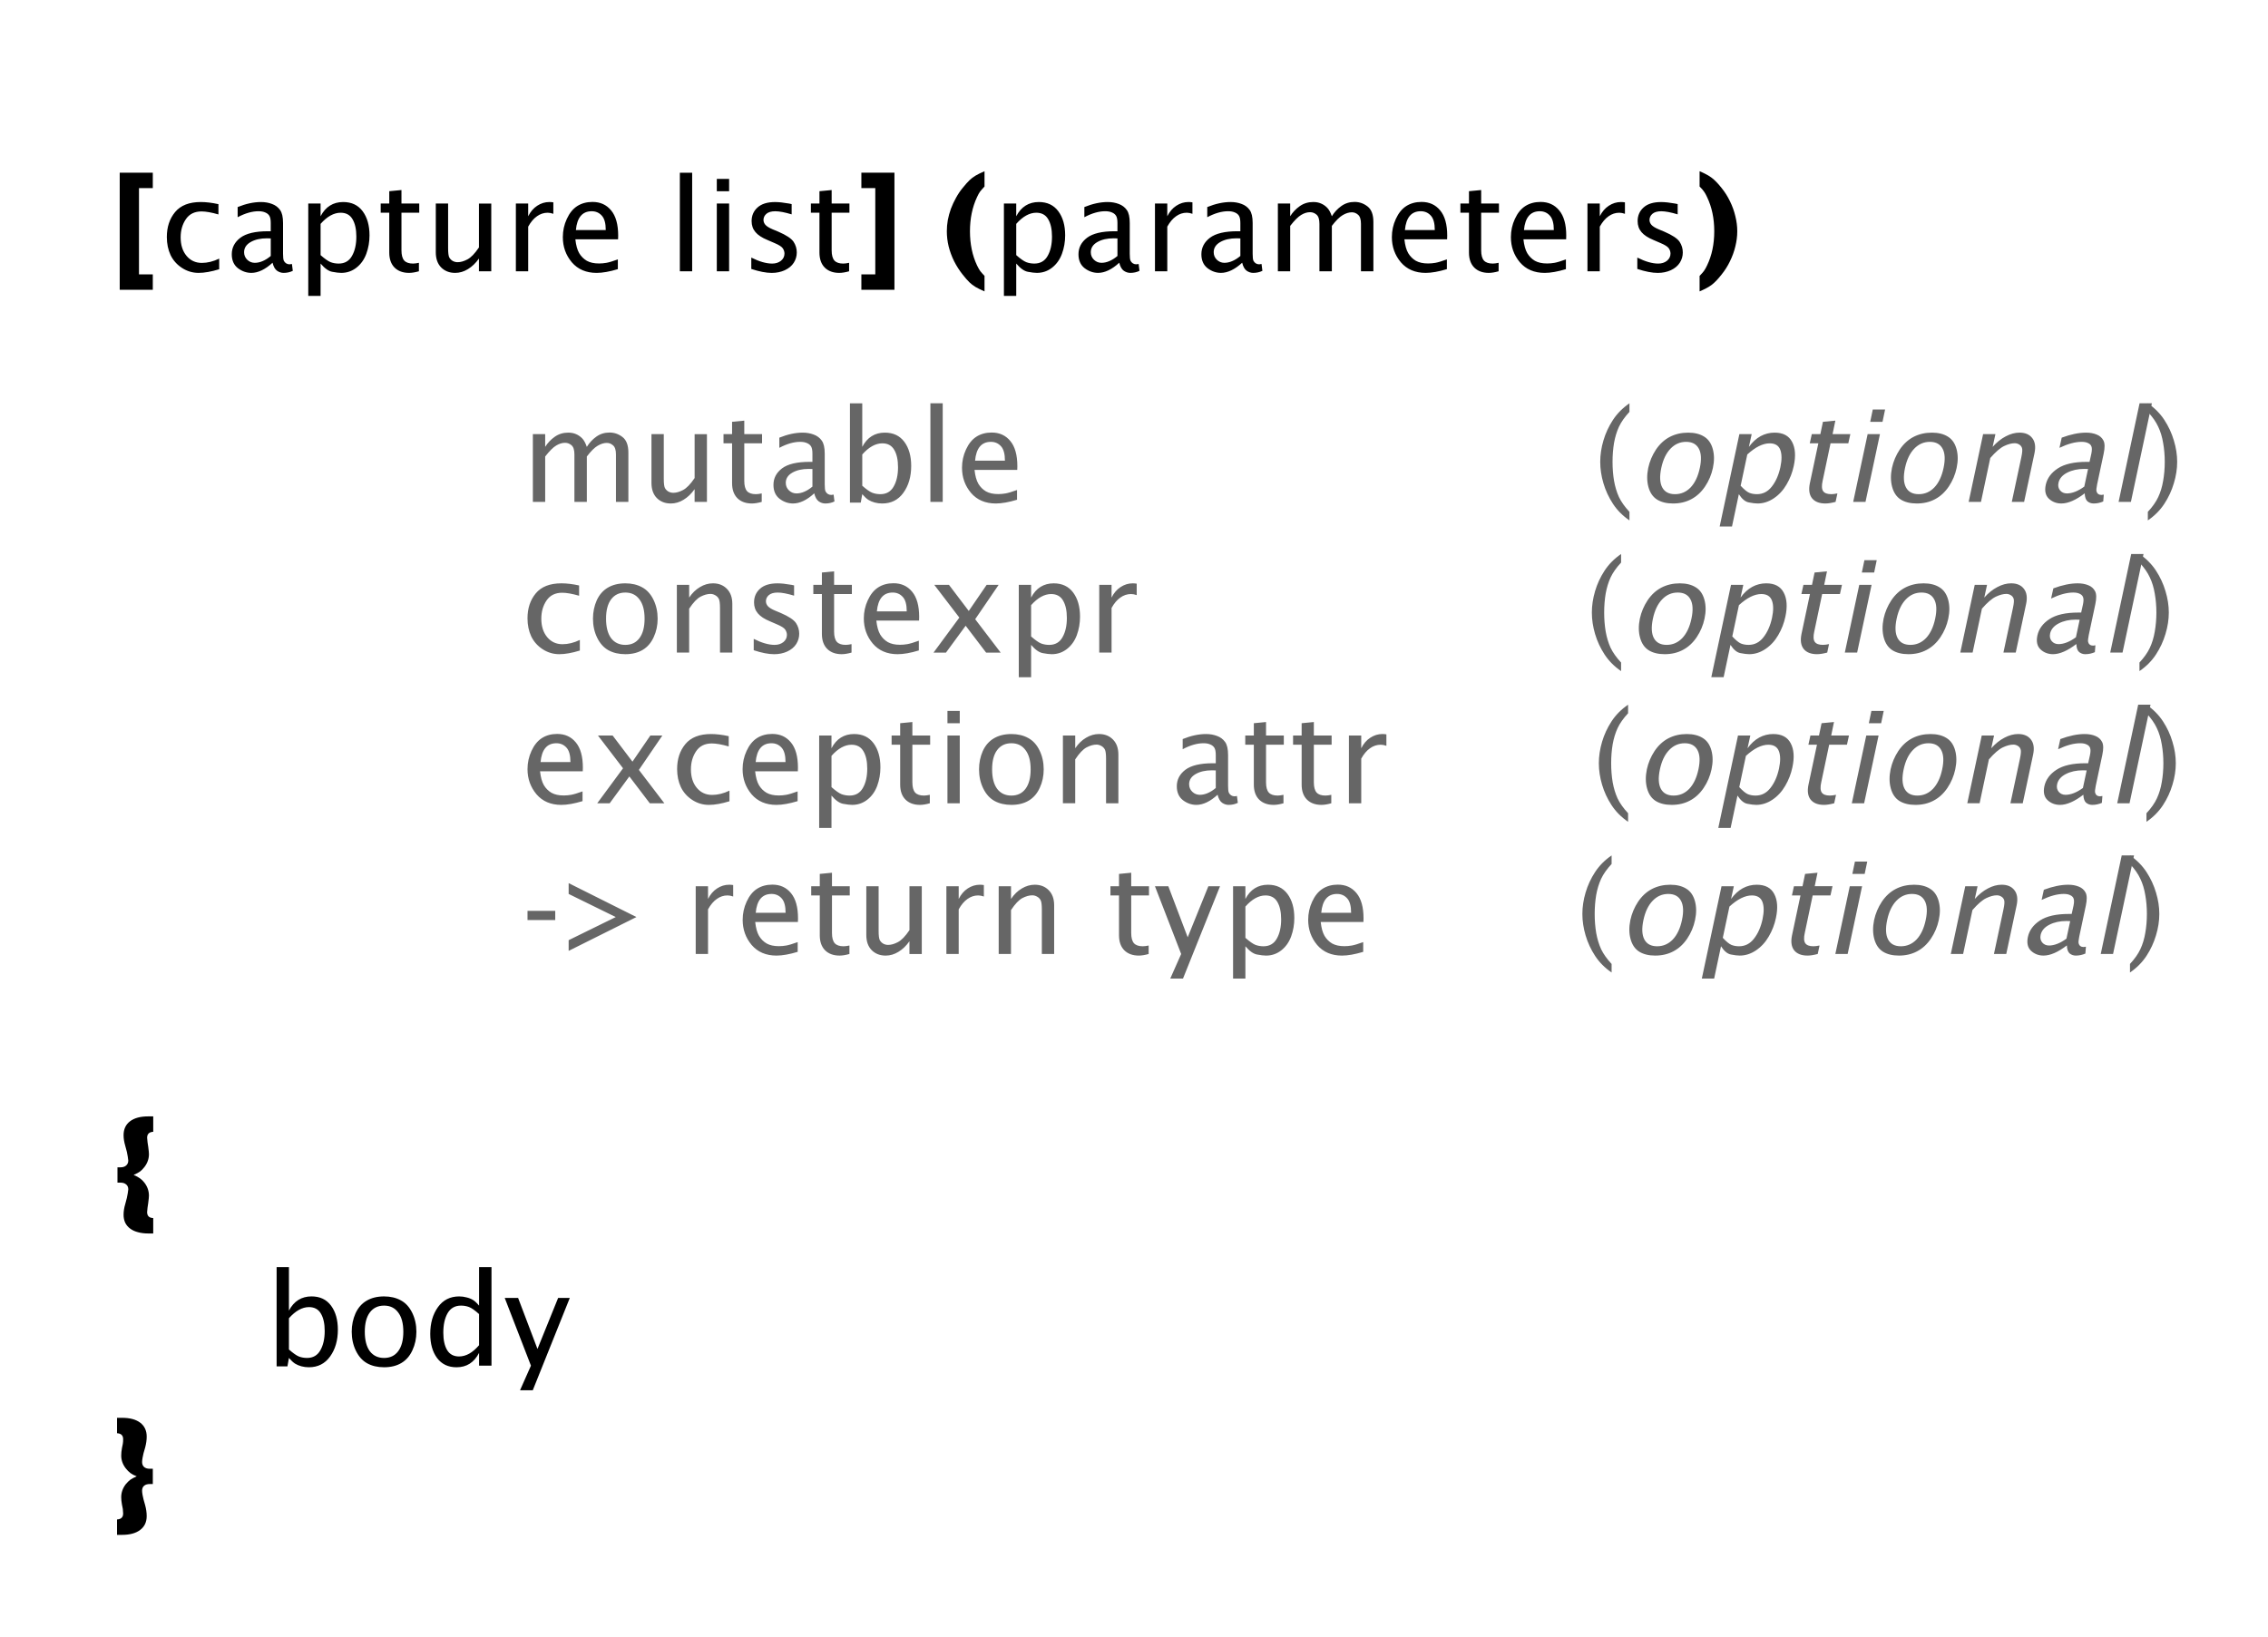 <svg version="1.1" viewBox="0.0 0.0 331.0 239.0" fill="none" stroke="none" stroke-linecap="square" stroke-miterlimit="10" xmlns:xlink="http://www.w3.org/1999/xlink" xmlns="http://www.w3.org/2000/svg"><clipPath id="p.0"><path d="m0 0l331.0 0l0 239.0l-331.0 0l0 -239.0z" clip-rule="nonzero"/></clipPath><g clip-path="url(#p.0)"><path fill="#000000" fill-opacity="0.0" d="m0 0l331.0 0l0 239.0l-331.0 0z" fill-rule="evenodd"/><path fill="#000000" fill-opacity="0.0" d="m7.129 5.942l316.031 0l0 53.48l-316.031 0z" fill-rule="evenodd"/><path fill="#000000" d="m22.3 42.306l-4.828 0l0 -17.094l4.828 0l0 2.25l-2.016 0l0 12.594l2.016 0l0 2.25z" fill-rule="nonzero"/><path fill="#000000" d="m31.99 39.306q-1.734 0.531 -3.0 0.531q-1.312 0 -2.422 -0.719q-1.109 -0.719 -1.672 -1.875q-0.547 -1.172 -0.547 -2.641q0 -2.188 1.203 -3.641q1.219 -1.469 3.75 -1.469q1.156 0 2.578 0.312l0 1.5q-1.516 -0.438 -2.469 -0.438q-1.516 0 -2.281 1.125q-0.766 1.125 -0.766 2.656q0 1.672 0.859 2.703q0.859 1.031 2.234 1.031q1.234 0 2.531 -0.625l0 1.547zm7.79 -0.953q-0.797 0.734 -1.578 1.109q-0.781 0.375 -1.516 0.375q-1.062 0 -1.969 -0.688q-0.891 -0.703 -0.891 -2.031q0 -1.453 1.25 -2.406q1.266 -0.953 4.031 -0.953l0.406 0l0 -1.203q0 -0.703 -0.188 -1.031q-0.188 -0.328 -0.594 -0.5q-0.406 -0.188 -1.0 -0.188q-1.406 0 -3.047 0.875l0 -1.484q1.812 -0.734 3.406 -0.734q0.875 0 1.609 0.281q0.734 0.266 1.172 0.875q0.438 0.594 0.438 1.906l0 4.484q0 0.75 0.109 1.016q0.125 0.25 0.344 0.391q0.219 0.141 0.5 0.141q0.109 0 0.344 -0.047l0.125 1.0q-0.609 0.297 -1.344 0.297q-0.5 0 -0.953 -0.312q-0.453 -0.328 -0.656 -1.172zm-0.266 -0.984l0 -2.562l-0.562 -0.016q-1.422 0 -2.375 0.547q-0.953 0.547 -0.953 1.484q0 0.656 0.469 1.109q0.469 0.438 1.094 0.438q0.562 0 1.141 -0.25q0.594 -0.25 1.188 -0.75zm5.475 5.828l0 -13.484l1.797 0l0 1.859q0.547 -1.047 1.375 -1.562q0.828 -0.516 1.922 -0.516q1.844 0 2.844 1.344q1.0 1.344 1.0 3.516q0 1.422 -0.469 2.703q-0.469 1.266 -1.453 2.031q-0.969 0.75 -2.203 0.75q-0.5 0 -1.312 -0.156q-0.797 -0.141 -1.703 -1.203l0 4.719l-1.797 0zm1.797 -5.953q0.922 0.812 1.469 1.031q0.547 0.203 1.172 0.203q1.312 0 1.938 -1.109q0.641 -1.109 0.641 -2.828q0 -1.609 -0.562 -2.547q-0.547 -0.938 -1.734 -0.938q-0.734 0 -1.469 0.406q-0.734 0.406 -1.453 1.219l0 4.562zm14.352 2.359q-0.828 0.234 -1.438 0.234q-1.328 0 -2.109 -0.766q-0.781 -0.781 -0.781 -2.203l0 -5.812l-1.25 0l0 -1.344l1.25 0l0 -1.797l1.781 -0.172l0 1.969l2.594 0l0 1.344l-2.594 0l0 5.484q0 1.047 0.406 1.5q0.406 0.438 1.281 0.438q0.344 0 0.859 -0.109l0 1.234zm8.759 0l0 -1.859q-0.703 1.0 -1.609 1.547q-0.891 0.547 -1.859 0.547q-1.25 0 -2.047 -0.797q-0.781 -0.797 -0.781 -2.219l0 -7.109l1.797 0l0 6.516q0 1.031 0.172 1.359q0.188 0.328 0.516 0.516q0.328 0.172 0.703 0.172q0.656 0 1.422 -0.406q0.781 -0.406 1.688 -1.75l0 -6.406l1.797 0l0 9.891l-1.797 0zm5.391 0l0 -9.891l1.797 0l0 1.859q0.5 -1.0 1.312 -1.531q0.828 -0.547 1.781 -0.547q0.266 0 0.578 0.047l0 1.672q-0.453 -0.156 -0.828 -0.156q-0.844 0 -1.562 0.516q-0.719 0.5 -1.281 1.516l0 6.516l-1.797 0zm14.884 -0.312q-1.812 0.547 -3.094 0.547q-2.297 0 -3.625 -1.547q-1.312 -1.562 -1.312 -3.672q0 -1.406 0.578 -2.656q0.578 -1.266 1.516 -1.875q0.953 -0.609 2.234 -0.609q1.703 0 2.719 1.234q1.031 1.234 1.031 3.688l-0.016 0.531l-6.234 0q0.141 1.312 0.562 2.031q0.422 0.703 1.109 1.109q0.703 0.391 1.781 0.391q0.547 0 1.078 -0.094q0.547 -0.094 1.672 -0.5l0 1.422zm-6.125 -5.703l4.359 0q0 -1.484 -0.578 -2.109q-0.578 -0.641 -1.469 -0.641q-1.031 0 -1.609 0.688q-0.578 0.688 -0.703 2.062zm15.172 6.016l0 -14.391l1.797 0l0 14.391l-1.797 0zm5.393 0l0 -9.891l1.797 0l0 9.891l-1.797 0zm0 -11.688l0 -1.797l1.797 0l0 1.797l-1.797 0zm5.033 11.344l0 -1.656q1.75 0.875 3.047 0.875q0.766 0 1.281 -0.406q0.516 -0.422 0.516 -1.062q0 -0.391 -0.25 -0.766q-0.25 -0.359 -1.172 -0.75l-1.047 -0.453q-1.219 -0.5 -1.766 -1.156q-0.562 -0.656 -0.562 -1.609q0 -1.203 0.859 -1.984q0.875 -0.797 2.562 -0.797q0.828 0 2.047 0.219l0.375 0.078l0 1.5q-1.5 -0.453 -2.391 -0.453q-0.859 0 -1.297 0.375q-0.422 0.375 -0.422 0.891q0 0.391 0.281 0.719q0.297 0.328 1.031 0.641l0.859 0.359q1.734 0.75 2.219 1.469q0.469 0.719 0.469 1.562q0 0.812 -0.438 1.5q-0.438 0.688 -1.312 1.094q-0.859 0.391 -1.906 0.391q-1.234 0 -2.984 -0.578zm14.276 0.344q-0.828 0.234 -1.438 0.234q-1.328 0 -2.109 -0.766q-0.781 -0.781 -0.781 -2.203l0 -5.812l-1.25 0l0 -1.344l1.25 0l0 -1.797l1.781 -0.172l0 1.969l2.594 0l0 1.344l-2.594 0l0 5.484q0 1.047 0.406 1.5q0.406 0.438 1.281 0.438q0.344 0 0.859 -0.109l0 1.234z" fill-rule="nonzero"/><path fill="#000000" d="m130.539 42.306l-4.828 0l0 -2.25l2.031 0l0 -12.594l-2.031 0l0 -2.25l4.828 0l0 17.094zm13.145 0.234q-0.859 -0.375 -1.328 -0.656q-0.469 -0.281 -0.875 -0.672q-0.406 -0.391 -0.984 -1.125q-0.719 -0.906 -1.25 -1.953q-0.516 -1.047 -0.797 -2.156q-0.266 -1.109 -0.266 -2.219q0 -0.812 0.141 -1.625q0.156 -0.828 0.453 -1.656q0.312 -0.828 0.75 -1.609q0.438 -0.797 0.969 -1.438q0.594 -0.734 0.984 -1.109q0.406 -0.391 0.875 -0.672q0.469 -0.281 1.328 -0.656l0 2.234q-0.438 0.469 -0.656 0.75q-0.203 0.281 -0.438 0.797q-1.031 2.203 -1.031 4.984q0 2.797 1.031 4.984q0.25 0.516 0.469 0.828q0.234 0.297 0.625 0.703l0 2.266z" fill-rule="nonzero"/><path fill="#000000" d="m146.515 43.196l0 -13.484l1.797 0l0 1.859q0.547 -1.047 1.375 -1.562q0.828 -0.516 1.922 -0.516q1.844 0 2.844 1.344q1.0 1.344 1.0 3.516q0 1.422 -0.469 2.703q-0.469 1.266 -1.453 2.031q-0.969 0.75 -2.203 0.75q-0.5 0 -1.312 -0.156q-0.797 -0.141 -1.703 -1.203l0 4.719l-1.797 0zm1.797 -5.953q0.922 0.812 1.469 1.031q0.547 0.203 1.172 0.203q1.312 0 1.938 -1.109q0.641 -1.109 0.641 -2.828q0 -1.609 -0.562 -2.547q-0.547 -0.938 -1.734 -0.938q-0.734 0 -1.469 0.406q-0.734 0.406 -1.453 1.219l0 4.562zm15.039 1.109q-0.797 0.734 -1.578 1.109q-0.781 0.375 -1.516 0.375q-1.062 0 -1.969 -0.688q-0.891 -0.703 -0.891 -2.031q0 -1.453 1.25 -2.406q1.266 -0.953 4.031 -0.953l0.406 0l0 -1.203q0 -0.703 -0.188 -1.031q-0.188 -0.328 -0.594 -0.5q-0.406 -0.188 -1.0 -0.188q-1.406 0 -3.047 0.875l0 -1.484q1.812 -0.734 3.406 -0.734q0.875 0 1.609 0.281q0.734 0.266 1.172 0.875q0.438 0.594 0.438 1.906l0 4.484q0 0.75 0.109 1.016q0.125 0.25 0.344 0.391q0.219 0.141 0.5 0.141q0.109 0 0.344 -0.047l0.125 1.0q-0.609 0.297 -1.344 0.297q-0.5 0 -0.953 -0.312q-0.453 -0.328 -0.656 -1.172zm-0.266 -0.984l0 -2.562l-0.562 -0.016q-1.422 0 -2.375 0.547q-0.953 0.547 -0.953 1.484q0 0.656 0.469 1.109q0.469 0.438 1.094 0.438q0.562 0 1.141 -0.25q0.594 -0.25 1.188 -0.75zm5.475 2.234l0 -9.891l1.797 0l0 1.859q0.5 -1.0 1.312 -1.531q0.828 -0.547 1.781 -0.547q0.266 0 0.578 0.047l0 1.672q-0.453 -0.156 -0.828 -0.156q-0.844 0 -1.562 0.516q-0.719 0.5 -1.281 1.516l0 6.516l-1.797 0zm12.728 -1.25q-0.797 0.734 -1.578 1.109q-0.781 0.375 -1.516 0.375q-1.062 0 -1.969 -0.688q-0.891 -0.703 -0.891 -2.031q0 -1.453 1.25 -2.406q1.266 -0.953 4.031 -0.953l0.406 0l0 -1.203q0 -0.703 -0.188 -1.031q-0.188 -0.328 -0.594 -0.5q-0.406 -0.188 -1.0 -0.188q-1.406 0 -3.047 0.875l0 -1.484q1.812 -0.734 3.406 -0.734q0.875 0 1.609 0.281q0.734 0.266 1.172 0.875q0.438 0.594 0.438 1.906l0 4.484q0 0.75 0.109 1.016q0.125 0.25 0.344 0.391q0.219 0.141 0.5 0.141q0.109 0 0.344 -0.047l0.125 1.0q-0.609 0.297 -1.344 0.297q-0.5 0 -0.953 -0.312q-0.453 -0.328 -0.656 -1.172zm-0.266 -0.984l0 -2.562l-0.562 -0.016q-1.422 0 -2.375 0.547q-0.953 0.547 -0.953 1.484q0 0.656 0.469 1.109q0.469 0.438 1.094 0.438q0.562 0 1.141 -0.25q0.594 -0.25 1.188 -0.75zm5.475 2.234l0 -9.891l1.797 0l0 1.859q0.547 -0.875 1.391 -1.469q0.859 -0.609 1.969 -0.609q0.656 0 1.141 0.219q0.484 0.203 0.875 0.594q0.391 0.375 0.703 1.266q0.547 -0.891 1.375 -1.484q0.844 -0.609 1.938 -0.609q1.047 0 1.891 0.656q0.859 0.656 0.859 2.266l0 7.203l-1.812 0l0 -6.922q0 -0.969 -0.422 -1.328q-0.406 -0.359 -0.906 -0.359q-0.641 0 -1.328 0.406q-0.688 0.391 -1.594 1.578l0 6.625l-1.812 0l0 -6.922q0 -0.984 -0.422 -1.344q-0.422 -0.359 -0.938 -0.359q-0.656 0 -1.312 0.406q-0.656 0.391 -1.594 1.594l0 6.625l-1.797 0zm24.667 -0.312q-1.812 0.547 -3.094 0.547q-2.297 0 -3.625 -1.547q-1.312 -1.562 -1.312 -3.672q0 -1.406 0.578 -2.656q0.578 -1.266 1.516 -1.875q0.953 -0.609 2.234 -0.609q1.703 0 2.719 1.234q1.031 1.234 1.031 3.688l-0.016 0.531l-6.234 0q0.141 1.312 0.562 2.031q0.422 0.703 1.109 1.109q0.703 0.391 1.781 0.391q0.547 0 1.078 -0.094q0.547 -0.094 1.672 -0.5l0 1.422zm-6.125 -5.703l4.359 0q0 -1.484 -0.578 -2.109q-0.578 -0.641 -1.469 -0.641q-1.031 0 -1.609 0.688q-0.578 0.688 -0.703 2.062zm13.675 6.016q-0.828 0.234 -1.438 0.234q-1.328 0 -2.109 -0.766q-0.781 -0.781 -0.781 -2.203l0 -5.812l-1.25 0l0 -1.344l1.25 0l0 -1.797l1.781 -0.172l0 1.969l2.594 0l0 1.344l-2.594 0l0 5.484q0 1.047 0.406 1.5q0.406 0.438 1.281 0.438q0.344 0 0.859 -0.109l0 1.234zm9.822 -0.312q-1.812 0.547 -3.094 0.547q-2.297 0 -3.625 -1.547q-1.312 -1.562 -1.312 -3.672q0 -1.406 0.578 -2.656q0.578 -1.266 1.516 -1.875q0.953 -0.609 2.234 -0.609q1.703 0 2.719 1.234q1.031 1.234 1.031 3.688l-0.016 0.531l-6.234 0q0.141 1.312 0.562 2.031q0.422 0.703 1.109 1.109q0.703 0.391 1.781 0.391q0.547 0 1.078 -0.094q0.547 -0.094 1.672 -0.5l0 1.422zm-6.125 -5.703l4.359 0q0 -1.484 -0.578 -2.109q-0.578 -0.641 -1.469 -0.641q-1.031 0 -1.609 0.688q-0.578 0.688 -0.703 2.062zm9.269 6.016l0 -9.891l1.797 0l0 1.859q0.5 -1.0 1.312 -1.531q0.828 -0.547 1.781 -0.547q0.266 0 0.578 0.047l0 1.672q-0.453 -0.156 -0.828 -0.156q-0.844 0 -1.562 0.516q-0.719 0.5 -1.281 1.516l0 6.516l-1.797 0zm7.274 -0.344l0 -1.656q1.75 0.875 3.047 0.875q0.766 0 1.281 -0.406q0.516 -0.422 0.516 -1.062q0 -0.391 -0.25 -0.766q-0.25 -0.359 -1.172 -0.75l-1.047 -0.453q-1.219 -0.5 -1.766 -1.156q-0.562 -0.656 -0.562 -1.609q0 -1.203 0.859 -1.984q0.875 -0.797 2.562 -0.797q0.828 0 2.047 0.219l0.375 0.078l0 1.5q-1.5 -0.453 -2.391 -0.453q-0.859 0 -1.297 0.375q-0.422 0.375 -0.422 0.891q0 0.391 0.281 0.719q0.297 0.328 1.031 0.641l0.859 0.359q1.734 0.75 2.219 1.469q0.469 0.719 0.469 1.562q0 0.812 -0.438 1.5q-0.438 0.688 -1.312 1.094q-0.859 0.391 -1.906 0.391q-1.234 0 -2.984 -0.578z" fill-rule="nonzero"/><path fill="#000000" d="m253.543 33.759q0 1.094 -0.281 2.219q-0.266 1.109 -0.781 2.156q-0.5 1.047 -1.234 1.953q-0.797 1.016 -1.422 1.484q-0.609 0.469 -1.781 0.969l0 -2.266q0.391 -0.391 0.625 -0.703q0.234 -0.328 0.469 -0.828q1.047 -2.172 1.047 -4.984q0 -2.797 -1.047 -4.984q-0.234 -0.516 -0.453 -0.812q-0.203 -0.312 -0.641 -0.734l0 -2.234q1.172 0.5 1.781 0.969q0.625 0.469 1.422 1.469q0.734 0.906 1.234 1.953q0.516 1.047 0.781 2.172q0.281 1.109 0.281 2.203z" fill-rule="nonzero"/><path fill="#000000" fill-opacity="0.0" d="m66.971 42.136l288.031 0l0 114.425l-288.031 0z" fill-rule="evenodd"/><path fill="#666666" d="m77.768 73.269l0 -9.891l1.797 0l0 1.859q0.547 -0.875 1.391 -1.469q0.859 -0.609 1.969 -0.609q0.656 0 1.141 0.219q0.484 0.203 0.875 0.594q0.391 0.375 0.703 1.266q0.547 -0.891 1.375 -1.484q0.844 -0.609 1.938 -0.609q1.047 0 1.891 0.656q0.859 0.656 0.859 2.266l0 7.203l-1.812 0l0 -6.922q0 -0.969 -0.422 -1.328q-0.406 -0.359 -0.906 -0.359q-0.641 0 -1.328 0.406q-0.688 0.391 -1.594 1.578l0 6.625l-1.812 0l0 -6.922q0 -0.984 -0.422 -1.344q-0.422 -0.359 -0.938 -0.359q-0.656 0 -1.312 0.406q-0.656 0.391 -1.594 1.594l0 6.625l-1.797 0zm23.605 0l0 -1.859q-0.703 1.0 -1.609 1.547q-0.891 0.547 -1.859 0.547q-1.25 0 -2.047 -0.797q-0.781 -0.797 -0.781 -2.219l0 -7.109l1.797 0l0 6.516q0 1.031 0.172 1.359q0.188 0.328 0.516 0.516q0.328 0.172 0.703 0.172q0.656 0 1.422 -0.406q0.781 -0.406 1.688 -1.75l0 -6.406l1.797 0l0 9.891l-1.797 0zm9.797 0q-0.828 0.234 -1.438 0.234q-1.328 0 -2.109 -0.766q-0.781 -0.781 -0.781 -2.203l0 -5.812l-1.25 0l0 -1.344l1.25 0l0 -1.797l1.781 -0.172l0 1.969l2.594 0l0 1.344l-2.594 0l0 5.484q0 1.047 0.406 1.5q0.406 0.438 1.281 0.438q0.344 0 0.859 -0.109l0 1.234zm7.665 -1.25q-0.797 0.734 -1.578 1.109q-0.781 0.375 -1.516 0.375q-1.062 0 -1.969 -0.688q-0.891 -0.703 -0.891 -2.031q0 -1.453 1.25 -2.406q1.266 -0.953 4.031 -0.953l0.406 0l0 -1.203q0 -0.703 -0.188 -1.031q-0.188 -0.328 -0.594 -0.5q-0.406 -0.188 -1.0 -0.188q-1.406 0 -3.047 0.875l0 -1.484q1.812 -0.734 3.406 -0.734q0.875 0 1.609 0.281q0.734 0.266 1.172 0.875q0.438 0.594 0.438 1.906l0 4.484q0 0.75 0.109 1.016q0.125 0.25 0.344 0.391q0.219 0.141 0.5 0.141q0.109 0 0.344 -0.047l0.125 1.0q-0.609 0.297 -1.344 0.297q-0.5 0 -0.953 -0.312q-0.453 -0.328 -0.656 -1.172zm-0.266 -0.984l0 -2.562l-0.562 -0.016q-1.422 0 -2.375 0.547q-0.953 0.547 -0.953 1.484q0 0.656 0.469 1.109q0.469 0.438 1.094 0.438q0.562 0 1.141 -0.25q0.594 -0.25 1.188 -0.75zm5.475 2.344l0 -14.5l1.797 0l0 6.359q0.547 -1.047 1.375 -1.562q0.828 -0.516 1.922 -0.516q1.844 0 2.844 1.344q1.0 1.344 1.0 3.516q0 2.344 -1.141 3.922q-1.125 1.562 -3.094 1.562q-0.562 0 -1.094 -0.141q-0.516 -0.141 -0.922 -0.391q-0.406 -0.266 -0.891 -0.828l-0.219 1.234l-1.578 0zm1.797 -2.469q0.922 0.812 1.469 1.031q0.547 0.203 1.172 0.203q1.312 0 1.938 -1.109q0.641 -1.109 0.641 -2.828q0 -1.609 -0.562 -2.547q-0.547 -0.938 -1.734 -0.938q-0.734 0 -1.469 0.406q-0.734 0.406 -1.453 1.219l0 4.562zm9.945 2.359l0 -14.391l1.797 0l0 14.391l-1.797 0zm12.643 -0.312q-1.812 0.547 -3.094 0.547q-2.297 0 -3.625 -1.547q-1.312 -1.562 -1.312 -3.672q0 -1.406 0.578 -2.656q0.578 -1.266 1.516 -1.875q0.953 -0.609 2.234 -0.609q1.703 0 2.719 1.234q1.031 1.234 1.031 3.688l-0.016 0.531l-6.234 0q0.141 1.312 0.562 2.031q0.422 0.703 1.109 1.109q0.703 0.391 1.781 0.391q0.547 0 1.078 -0.094q0.547 -0.094 1.672 -0.5l0 1.422zm-6.125 -5.703l4.359 0q0 -1.484 -0.578 -2.109q-0.578 -0.641 -1.469 -0.641q-1.031 0 -1.609 0.688q-0.578 0.688 -0.703 2.062zm95.504 7.469l0 1.25q-1.484 -1.016 -2.406 -2.422q-0.922 -1.406 -1.391 -3.0q-0.469 -1.594 -0.469 -3.125q0 -1.531 0.469 -3.125q0.469 -1.594 1.391 -3.0q0.922 -1.406 2.406 -2.422l0 1.25q-1.031 1.109 -1.531 2.172q-0.484 1.047 -0.719 2.359q-0.219 1.312 -0.219 2.766q0 1.453 0.219 2.766q0.234 1.312 0.719 2.375q0.5 1.047 1.531 2.156z" fill-rule="nonzero"/><path fill="#666666" d="m244.172 73.503q-1.422 0 -2.344 -0.578q-0.906 -0.578 -1.25 -1.828q-0.344 -1.25 -0.031 -2.781q0.312 -1.438 1.125 -2.672q0.828 -1.234 2.016 -1.859q1.203 -0.625 2.688 -0.625q1.406 0 2.328 0.578q0.922 0.562 1.266 1.812q0.344 1.25 0.016 2.766q-0.312 1.469 -1.141 2.703q-0.828 1.234 -2.016 1.859q-1.172 0.625 -2.656 0.625zm0.281 -1.359q1.328 0 2.281 -0.984q0.953 -1.0 1.344 -2.844q0.391 -1.828 -0.141 -2.812q-0.531 -1.0 -1.859 -1.0q-1.328 0 -2.281 1.0q-0.953 0.984 -1.344 2.812q-0.391 1.844 0.141 2.844q0.531 0.984 1.859 0.984zm6.522 4.719l2.875 -13.484l1.797 0l-0.406 1.859q0.766 -1.047 1.703 -1.562q0.953 -0.516 2.047 -0.516q1.844 0 2.547 1.344q0.719 1.344 0.25 3.516q-0.297 1.422 -1.047 2.703q-0.734 1.266 -1.875 2.031q-1.125 0.75 -2.359 0.75q-0.5 0 -1.281 -0.156q-0.766 -0.141 -1.453 -1.203l-1.0 4.719l-1.797 0zm3.062 -5.953q0.75 0.812 1.25 1.031q0.5 0.203 1.125 0.203q1.312 0 2.172 -1.109q0.875 -1.109 1.25 -2.828q0.344 -1.609 -0.016 -2.547q-0.359 -0.938 -1.547 -0.938q-0.734 0 -1.562 0.406q-0.812 0.406 -1.703 1.219l-0.969 4.562zm13.852 2.359q-0.875 0.234 -1.484 0.234q-1.328 0 -1.953 -0.766q-0.609 -0.781 -0.312 -2.203l1.234 -5.812l-1.25 0l0.297 -1.344l1.25 0l0.375 -1.797l1.812 -0.172l-0.406 1.969l2.594 0l-0.297 1.344l-2.594 0l-1.156 5.484q-0.234 1.047 0.078 1.5q0.312 0.438 1.188 0.438q0.344 0 0.891 -0.109l-0.266 1.234zm2.572 0l2.109 -9.891l1.797 0l-2.109 9.891l-1.797 0zm2.484 -11.688l0.375 -1.797l1.797 0l-0.375 1.797l-1.797 0zm6.799 11.922q-1.422 0 -2.344 -0.578q-0.906 -0.578 -1.25 -1.828q-0.344 -1.25 -0.031 -2.781q0.312 -1.438 1.125 -2.672q0.828 -1.234 2.016 -1.859q1.203 -0.625 2.688 -0.625q1.406 0 2.328 0.578q0.922 0.562 1.266 1.812q0.344 1.25 0.016 2.766q-0.312 1.469 -1.141 2.703q-0.828 1.234 -2.016 1.859q-1.172 0.625 -2.656 0.625zm0.281 -1.359q1.328 0 2.281 -0.984q0.953 -1.0 1.344 -2.844q0.391 -1.828 -0.141 -2.812q-0.531 -1.0 -1.859 -1.0q-1.328 0 -2.281 1.0q-0.953 0.984 -1.344 2.812q-0.391 1.844 0.141 2.844q0.531 0.984 1.859 0.984zm7.288 1.125l2.109 -9.891l1.797 0l-0.406 1.859q0.891 -1.0 1.906 -1.531q1.031 -0.547 2.016 -0.547q1.25 0 1.859 0.797q0.625 0.797 0.328 2.203l-1.516 7.109l-1.797 0l1.391 -6.516q0.219 -1.031 0.094 -1.359q-0.109 -0.328 -0.406 -0.5q-0.297 -0.188 -0.656 -0.188q-0.672 0 -1.531 0.406q-0.859 0.406 -2.031 1.75l-1.359 6.406l-1.797 0zm16.938 -1.25q-0.953 0.734 -1.812 1.109q-0.859 0.375 -1.594 0.375q-1.062 0 -1.812 -0.688q-0.75 -0.703 -0.469 -2.031q0.312 -1.453 1.766 -2.406q1.453 -0.953 4.219 -0.953l0.406 0l0.266 -1.203q0.141 -0.703 0.016 -1.031q-0.109 -0.328 -0.484 -0.5q-0.359 -0.188 -0.953 -0.188q-1.406 0 -3.234 0.875l0.328 -1.484q1.969 -0.734 3.562 -0.734q0.875 0 1.547 0.281q0.672 0.266 0.984 0.875q0.312 0.594 0.031 1.906l-0.953 4.484q-0.156 0.75 -0.094 1.016q0.062 0.25 0.25 0.391q0.188 0.141 0.469 0.141q0.109 0 0.344 -0.047l-0.078 1.0q-0.672 0.297 -1.406 0.297q-0.5 0 -0.891 -0.312q-0.375 -0.328 -0.406 -1.172zm-0.062 -0.984l0.547 -2.562l-0.562 -0.016q-1.422 0 -2.484 0.547q-1.062 0.547 -1.266 1.484q-0.141 0.656 0.234 1.109q0.375 0.438 1.0 0.438q0.562 0 1.203 -0.25q0.641 -0.25 1.328 -0.75zm5.006 2.234l3.062 -14.391l1.797 0l-3.062 14.391l-1.797 0z" fill-rule="nonzero"/><path fill="#666666" d="m313.463 60.128l0 -1.25q1.484 1.016 2.406 2.422q0.922 1.406 1.391 3.0q0.484 1.594 0.484 3.125q0 1.531 -0.484 3.125q-0.469 1.594 -1.391 3.0q-0.922 1.406 -2.406 2.422l0 -1.25q1.031 -1.109 1.516 -2.156q0.5 -1.062 0.719 -2.375q0.234 -1.328 0.234 -2.766q0 -1.438 -0.234 -2.75q-0.219 -1.328 -0.719 -2.375q-0.484 -1.062 -1.516 -2.172z" fill-rule="nonzero"/><path fill="#666666" d="m84.627 94.972q-1.734 0.531 -3.0 0.531q-1.312 0 -2.422 -0.719q-1.109 -0.719 -1.672 -1.875q-0.547 -1.172 -0.547 -2.641q0 -2.188 1.203 -3.641q1.219 -1.469 3.75 -1.469q1.156 0 2.578 0.312l0 1.5q-1.516 -0.438 -2.469 -0.438q-1.516 0 -2.281 1.125q-0.766 1.125 -0.766 2.656q0 1.672 0.859 2.703q0.859 1.031 2.234 1.031q1.234 0 2.531 -0.625l0 1.547zm6.634 0.531q-1.422 0 -2.469 -0.578q-1.031 -0.578 -1.641 -1.828q-0.609 -1.25 -0.609 -2.781q0 -1.438 0.547 -2.672q0.562 -1.234 1.625 -1.859q1.062 -0.625 2.547 -0.625q1.406 0 2.453 0.578q1.047 0.562 1.656 1.812q0.609 1.25 0.609 2.766q0 1.469 -0.578 2.703q-0.562 1.234 -1.609 1.859q-1.047 0.625 -2.531 0.625zm0 -1.359q1.328 0 2.062 -0.984q0.75 -1.0 0.75 -2.844q0 -1.828 -0.75 -2.812q-0.734 -1.0 -2.062 -1.0q-1.328 0 -2.078 1.0q-0.734 0.984 -0.734 2.812q0 1.844 0.734 2.844q0.75 0.984 2.078 0.984zm7.522 1.125l0 -9.891l1.797 0l0 1.859q0.672 -1.0 1.578 -1.531q0.906 -0.547 1.891 -0.547q1.25 0 2.031 0.797q0.797 0.797 0.797 2.203l0 7.109l-1.797 0l0 -6.516q0 -1.031 -0.188 -1.359q-0.188 -0.328 -0.516 -0.5q-0.328 -0.188 -0.688 -0.188q-0.672 0 -1.453 0.406q-0.766 0.406 -1.656 1.75l0 6.406l-1.797 0zm11.219 -0.344l0 -1.656q1.75 0.875 3.047 0.875q0.766 0 1.281 -0.406q0.516 -0.422 0.516 -1.062q0 -0.391 -0.25 -0.766q-0.25 -0.359 -1.172 -0.75l-1.047 -0.453q-1.219 -0.5 -1.766 -1.156q-0.562 -0.656 -0.562 -1.609q0 -1.203 0.859 -1.984q0.875 -0.797 2.562 -0.797q0.828 0 2.047 0.219l0.375 0.078l0 1.5q-1.5 -0.453 -2.391 -0.453q-0.859 0 -1.297 0.375q-0.422 0.375 -0.422 0.891q0 0.391 0.281 0.719q0.297 0.328 1.031 0.641l0.859 0.359q1.734 0.75 2.219 1.469q0.469 0.719 0.469 1.562q0 0.812 -0.438 1.5q-0.438 0.688 -1.312 1.094q-0.859 0.391 -1.906 0.391q-1.234 0 -2.984 -0.578zm14.276 0.344q-0.828 0.234 -1.438 0.234q-1.328 0 -2.109 -0.766q-0.781 -0.781 -0.781 -2.203l0 -5.812l-1.25 0l0 -1.344l1.25 0l0 -1.797l1.781 -0.172l0 1.969l2.594 0l0 1.344l-2.594 0l0 5.484q0 1.047 0.406 1.5q0.406 0.438 1.281 0.438q0.344 0 0.859 -0.109l0 1.234zm9.822 -0.312q-1.812 0.547 -3.094 0.547q-2.297 0 -3.625 -1.547q-1.312 -1.562 -1.312 -3.672q0 -1.406 0.578 -2.656q0.578 -1.266 1.516 -1.875q0.953 -0.609 2.234 -0.609q1.703 0 2.719 1.234q1.031 1.234 1.031 3.688l-0.016 0.531l-6.234 0q0.141 1.312 0.562 2.031q0.422 0.703 1.109 1.109q0.703 0.391 1.781 0.391q0.547 0 1.078 -0.094q0.547 -0.094 1.672 -0.5l0 1.422zm-6.125 -5.703l4.359 0q0 -1.484 -0.578 -2.109q-0.578 -0.641 -1.469 -0.641q-1.031 0 -1.609 0.688q-0.578 0.688 -0.703 2.062zm8.269 6.016l3.766 -5.109l-3.656 -4.781l2.141 0l2.891 3.812l2.609 -3.812l1.75 0l-3.422 5.016l3.719 4.875l-2.125 0l-2.984 -3.922l-2.875 3.922l-1.812 0zm12.442 3.594l0 -13.484l1.797 0l0 1.859q0.547 -1.047 1.375 -1.562q0.828 -0.516 1.922 -0.516q1.844 0 2.844 1.344q1.0 1.344 1.0 3.516q0 1.422 -0.469 2.703q-0.469 1.266 -1.453 2.031q-0.969 0.75 -2.203 0.75q-0.5 0 -1.312 -0.156q-0.797 -0.141 -1.703 -1.203l0 4.719l-1.797 0zm1.797 -5.953q0.922 0.812 1.469 1.031q0.547 0.203 1.172 0.203q1.312 0 1.938 -1.109q0.641 -1.109 0.641 -2.828q0 -1.609 -0.562 -2.547q-0.547 -0.938 -1.734 -0.938q-0.734 0 -1.469 0.406q-0.734 0.406 -1.453 1.219l0 4.562zm9.945 2.359l0 -9.891l1.797 0l0 1.859q0.5 -1.0 1.312 -1.531q0.828 -0.547 1.781 -0.547q0.266 0 0.578 0.047l0 1.672q-0.453 -0.156 -0.828 -0.156q-0.844 0 -1.562 0.516q-0.719 0.5 -1.281 1.516l0 6.516l-1.797 0zm76.16 1.453l0 1.25q-1.484 -1.016 -2.406 -2.422q-0.922 -1.406 -1.391 -3.0q-0.469 -1.594 -0.469 -3.125q0 -1.531 0.469 -3.125q0.469 -1.594 1.391 -3.0q0.922 -1.406 2.406 -2.422l0 1.25q-1.031 1.109 -1.531 2.172q-0.484 1.047 -0.719 2.359q-0.219 1.312 -0.219 2.766q0 1.453 0.219 2.766q0.234 1.312 0.719 2.375q0.5 1.047 1.531 2.156z" fill-rule="nonzero"/><path fill="#666666" d="m242.951 95.503q-1.422 0 -2.344 -0.578q-0.906 -0.578 -1.25 -1.828q-0.344 -1.25 -0.031 -2.781q0.312 -1.438 1.125 -2.672q0.828 -1.234 2.016 -1.859q1.203 -0.625 2.688 -0.625q1.406 0 2.328 0.578q0.922 0.562 1.266 1.812q0.344 1.25 0.016 2.766q-0.312 1.469 -1.141 2.703q-0.828 1.234 -2.016 1.859q-1.172 0.625 -2.656 0.625zm0.281 -1.359q1.328 0 2.281 -0.984q0.953 -1.0 1.344 -2.844q0.391 -1.828 -0.141 -2.812q-0.531 -1.0 -1.859 -1.0q-1.328 0 -2.281 1.0q-0.953 0.984 -1.344 2.812q-0.391 1.844 0.141 2.844q0.531 0.984 1.859 0.984zm6.522 4.719l2.875 -13.484l1.797 0l-0.406 1.859q0.766 -1.047 1.703 -1.562q0.953 -0.516 2.047 -0.516q1.844 0 2.547 1.344q0.719 1.344 0.25 3.516q-0.297 1.422 -1.047 2.703q-0.734 1.266 -1.875 2.031q-1.125 0.75 -2.359 0.75q-0.5 0 -1.281 -0.156q-0.766 -0.141 -1.453 -1.203l-1.0 4.719l-1.797 0zm3.062 -5.953q0.75 0.812 1.25 1.031q0.5 0.203 1.125 0.203q1.312 0 2.172 -1.109q0.875 -1.109 1.25 -2.828q0.344 -1.609 -0.016 -2.547q-0.359 -0.938 -1.547 -0.938q-0.734 0 -1.562 0.406q-0.812 0.406 -1.703 1.219l-0.969 4.562zm13.852 2.359q-0.875 0.234 -1.484 0.234q-1.328 0 -1.953 -0.766q-0.609 -0.781 -0.312 -2.203l1.234 -5.812l-1.25 0l0.297 -1.344l1.25 0l0.375 -1.797l1.812 -0.172l-0.406 1.969l2.594 0l-0.297 1.344l-2.594 0l-1.156 5.484q-0.234 1.047 0.078 1.5q0.312 0.438 1.188 0.438q0.344 0 0.891 -0.109l-0.266 1.234zm2.572 0l2.109 -9.891l1.797 0l-2.109 9.891l-1.797 0zm2.484 -11.688l0.375 -1.797l1.797 0l-0.375 1.797l-1.797 0zm6.799 11.922q-1.422 0 -2.344 -0.578q-0.906 -0.578 -1.25 -1.828q-0.344 -1.25 -0.031 -2.781q0.312 -1.438 1.125 -2.672q0.828 -1.234 2.016 -1.859q1.203 -0.625 2.688 -0.625q1.406 0 2.328 0.578q0.922 0.562 1.266 1.812q0.344 1.25 0.016 2.766q-0.312 1.469 -1.141 2.703q-0.828 1.234 -2.016 1.859q-1.172 0.625 -2.656 0.625zm0.281 -1.359q1.328 0 2.281 -0.984q0.953 -1.0 1.344 -2.844q0.391 -1.828 -0.141 -2.812q-0.531 -1.0 -1.859 -1.0q-1.328 0 -2.281 1.0q-0.953 0.984 -1.344 2.812q-0.391 1.844 0.141 2.844q0.531 0.984 1.859 0.984zm7.288 1.125l2.109 -9.891l1.797 0l-0.406 1.859q0.891 -1.0 1.906 -1.531q1.031 -0.547 2.016 -0.547q1.25 0 1.859 0.797q0.625 0.797 0.328 2.203l-1.516 7.109l-1.797 0l1.391 -6.516q0.219 -1.031 0.094 -1.359q-0.109 -0.328 -0.406 -0.5q-0.297 -0.188 -0.656 -0.188q-0.672 0 -1.531 0.406q-0.859 0.406 -2.031 1.75l-1.359 6.406l-1.797 0zm16.938 -1.25q-0.953 0.734 -1.812 1.109q-0.859 0.375 -1.594 0.375q-1.062 0 -1.812 -0.688q-0.75 -0.703 -0.469 -2.031q0.312 -1.453 1.766 -2.406q1.453 -0.953 4.219 -0.953l0.406 0l0.266 -1.203q0.141 -0.703 0.016 -1.031q-0.109 -0.328 -0.484 -0.5q-0.359 -0.188 -0.953 -0.188q-1.406 0 -3.234 0.875l0.328 -1.484q1.969 -0.734 3.562 -0.734q0.875 0 1.547 0.281q0.672 0.266 0.984 0.875q0.312 0.594 0.031 1.906l-0.953 4.484q-0.156 0.75 -0.094 1.016q0.062 0.25 0.25 0.391q0.188 0.141 0.469 0.141q0.109 0 0.344 -0.047l-0.078 1.0q-0.672 0.297 -1.406 0.297q-0.5 0 -0.891 -0.312q-0.375 -0.328 -0.406 -1.172zm-0.062 -0.984l0.547 -2.562l-0.562 -0.016q-1.422 0 -2.484 0.547q-1.062 0.547 -1.266 1.484q-0.141 0.656 0.234 1.109q0.375 0.438 1.0 0.438q0.562 0 1.203 -0.25q0.641 -0.25 1.328 -0.75zm5.006 2.234l3.062 -14.391l1.797 0l-3.062 14.391l-1.797 0z" fill-rule="nonzero"/><path fill="#666666" d="m312.242 82.128l0 -1.25q1.484 1.016 2.406 2.422q0.922 1.406 1.391 3.0q0.484 1.594 0.484 3.125q0 1.531 -0.484 3.125q-0.469 1.594 -1.391 3.0q-0.922 1.406 -2.406 2.422l0 -1.25q1.031 -1.109 1.516 -2.156q0.5 -1.062 0.719 -2.375q0.234 -1.328 0.234 -2.766q0 -1.438 -0.234 -2.75q-0.219 -1.328 -0.719 -2.375q-0.484 -1.062 -1.516 -2.172z" fill-rule="nonzero"/><path fill="#666666" d="m85.018 116.957q-1.812 0.547 -3.094 0.547q-2.297 0 -3.625 -1.547q-1.312 -1.562 -1.312 -3.672q0 -1.406 0.578 -2.656q0.578 -1.266 1.516 -1.875q0.953 -0.609 2.234 -0.609q1.703 0 2.719 1.234q1.031 1.234 1.031 3.688l-0.016 0.531l-6.234 0q0.141 1.312 0.562 2.031q0.422 0.703 1.109 1.109q0.703 0.391 1.781 0.391q0.547 0 1.078 -0.094q0.547 -0.094 1.672 -0.5l0 1.422zm-6.125 -5.703l4.359 0q0 -1.484 -0.578 -2.109q-0.578 -0.641 -1.469 -0.641q-1.031 0 -1.609 0.688q-0.578 0.688 -0.703 2.062zm8.269 6.016l3.766 -5.109l-3.656 -4.781l2.141 0l2.891 3.812l2.609 -3.812l1.75 0l-3.422 5.016l3.719 4.875l-2.125 0l-2.984 -3.922l-2.875 3.922l-1.812 0zm19.301 -0.297q-1.734 0.531 -3.0 0.531q-1.312 0 -2.422 -0.719q-1.109 -0.719 -1.672 -1.875q-0.547 -1.172 -0.547 -2.641q0 -2.188 1.203 -3.641q1.219 -1.469 3.75 -1.469q1.156 0 2.578 0.312l0 1.5q-1.516 -0.438 -2.469 -0.438q-1.516 0 -2.281 1.125q-0.766 1.125 -0.766 2.656q0 1.672 0.859 2.703q0.859 1.031 2.234 1.031q1.234 0 2.531 -0.625l0 1.547zm9.946 -0.016q-1.812 0.547 -3.094 0.547q-2.297 0 -3.625 -1.547q-1.312 -1.562 -1.312 -3.672q0 -1.406 0.578 -2.656q0.578 -1.266 1.516 -1.875q0.953 -0.609 2.234 -0.609q1.703 0 2.719 1.234q1.031 1.234 1.031 3.688l-0.016 0.531l-6.234 0q0.141 1.312 0.562 2.031q0.422 0.703 1.109 1.109q0.703 0.391 1.781 0.391q0.547 0 1.078 -0.094q0.547 -0.094 1.672 -0.5l0 1.422zm-6.125 -5.703l4.359 0q0 -1.484 -0.578 -2.109q-0.578 -0.641 -1.469 -0.641q-1.031 0 -1.609 0.688q-0.578 0.688 -0.703 2.062zm9.269 9.609l0 -13.484l1.797 0l0 1.859q0.547 -1.047 1.375 -1.562q0.828 -0.516 1.922 -0.516q1.844 0 2.844 1.344q1.0 1.344 1.0 3.516q0 1.422 -0.469 2.703q-0.469 1.266 -1.453 2.031q-0.969 0.75 -2.203 0.75q-0.5 0 -1.312 -0.156q-0.797 -0.141 -1.703 -1.203l0 4.719l-1.797 0zm1.797 -5.953q0.922 0.812 1.469 1.031q0.547 0.203 1.172 0.203q1.312 0 1.938 -1.109q0.641 -1.109 0.641 -2.828q0 -1.609 -0.562 -2.547q-0.547 -0.938 -1.734 -0.938q-0.734 0 -1.469 0.406q-0.734 0.406 -1.453 1.219l0 4.562zm14.352 2.359q-0.828 0.234 -1.438 0.234q-1.328 0 -2.109 -0.766q-0.781 -0.781 -0.781 -2.203l0 -5.812l-1.25 0l0 -1.344l1.25 0l0 -1.797l1.781 -0.172l0 1.969l2.594 0l0 1.344l-2.594 0l0 5.484q0 1.047 0.406 1.5q0.406 0.438 1.281 0.438q0.344 0 0.859 -0.109l0 1.234zm2.572 0l0 -9.891l1.797 0l0 9.891l-1.797 0zm0 -11.688l0 -1.797l1.797 0l0 1.797l-1.797 0zm9.33 11.922q-1.422 0 -2.469 -0.578q-1.031 -0.578 -1.641 -1.828q-0.609 -1.25 -0.609 -2.781q0 -1.438 0.547 -2.672q0.562 -1.234 1.625 -1.859q1.062 -0.625 2.547 -0.625q1.406 0 2.453 0.578q1.047 0.562 1.656 1.812q0.609 1.25 0.609 2.766q0 1.469 -0.578 2.703q-0.562 1.234 -1.609 1.859q-1.047 0.625 -2.531 0.625zm0 -1.359q1.328 0 2.062 -0.984q0.75 -1.0 0.75 -2.844q0 -1.828 -0.75 -2.812q-0.734 -1.0 -2.062 -1.0q-1.328 0 -2.078 1.0q-0.734 0.984 -0.734 2.812q0 1.844 0.734 2.844q0.75 0.984 2.078 0.984zm7.522 1.125l0 -9.891l1.797 0l0 1.859q0.672 -1.0 1.578 -1.531q0.906 -0.547 1.891 -0.547q1.25 0 2.031 0.797q0.797 0.797 0.797 2.203l0 7.109l-1.797 0l0 -6.516q0 -1.031 -0.188 -1.359q-0.188 -0.328 -0.516 -0.5q-0.328 -0.188 -0.688 -0.188q-0.672 0 -1.453 0.406q-0.766 0.406 -1.656 1.75l0 6.406l-1.797 0zm22.575 -1.25q-0.797 0.734 -1.578 1.109q-0.781 0.375 -1.516 0.375q-1.062 0 -1.969 -0.688q-0.891 -0.703 -0.891 -2.031q0 -1.453 1.25 -2.406q1.266 -0.953 4.031 -0.953l0.406 0l0 -1.203q0 -0.703 -0.188 -1.031q-0.188 -0.328 -0.594 -0.5q-0.406 -0.188 -1.0 -0.188q-1.406 0 -3.047 0.875l0 -1.484q1.812 -0.734 3.406 -0.734q0.875 0 1.609 0.281q0.734 0.266 1.172 0.875q0.438 0.594 0.438 1.906l0 4.484q0 0.75 0.109 1.016q0.125 0.25 0.344 0.391q0.219 0.141 0.5 0.141q0.109 0 0.344 -0.047l0.125 1.0q-0.609 0.297 -1.344 0.297q-0.5 0 -0.953 -0.312q-0.453 -0.328 -0.656 -1.172zm-0.266 -0.984l0 -2.562l-0.562 -0.016q-1.422 0 -2.375 0.547q-0.953 0.547 -0.953 1.484q0 0.656 0.469 1.109q0.469 0.438 1.094 0.438q0.562 0 1.141 -0.25q0.594 -0.25 1.188 -0.75zm9.881 2.234q-0.828 0.234 -1.438 0.234q-1.328 0 -2.109 -0.766q-0.781 -0.781 -0.781 -2.203l0 -5.812l-1.25 0l0 -1.344l1.25 0l0 -1.797l1.781 -0.172l0 1.969l2.594 0l0 1.344l-2.594 0l0 5.484q0 1.047 0.406 1.5q0.406 0.438 1.281 0.438q0.344 0 0.859 -0.109l0 1.234zm6.978 0q-0.828 0.234 -1.438 0.234q-1.328 0 -2.109 -0.766q-0.781 -0.781 -0.781 -2.203l0 -5.812l-1.25 0l0 -1.344l1.25 0l0 -1.797l1.781 -0.172l0 1.969l2.594 0l0 1.344l-2.594 0l0 5.484q0 1.047 0.406 1.5q0.406 0.438 1.281 0.438q0.344 0 0.859 -0.109l0 1.234zm2.572 0l0 -9.891l1.797 0l0 1.859q0.5 -1.0 1.312 -1.531q0.828 -0.547 1.781 -0.547q0.266 0 0.578 0.047l0 1.672q-0.453 -0.156 -0.828 -0.156q-0.844 0 -1.562 0.516q-0.719 0.5 -1.281 1.516l0 6.516l-1.797 0zm40.742 1.453l0 1.25q-1.484 -1.016 -2.406 -2.422q-0.922 -1.406 -1.391 -3.0q-0.469 -1.594 -0.469 -3.125q0 -1.531 0.469 -3.125q0.469 -1.594 1.391 -3.0q0.922 -1.406 2.406 -2.422l0 1.25q-1.031 1.109 -1.531 2.172q-0.484 1.047 -0.719 2.359q-0.219 1.312 -0.219 2.766q0 1.453 0.219 2.766q0.234 1.312 0.719 2.375q0.5 1.047 1.531 2.156z" fill-rule="nonzero"/><path fill="#666666" d="m243.972 117.503q-1.422 0 -2.344 -0.578q-0.906 -0.578 -1.25 -1.828q-0.344 -1.25 -0.031 -2.781q0.312 -1.438 1.125 -2.672q0.828 -1.234 2.016 -1.859q1.203 -0.625 2.688 -0.625q1.406 0 2.328 0.578q0.922 0.562 1.266 1.812q0.344 1.25 0.016 2.766q-0.312 1.469 -1.141 2.703q-0.828 1.234 -2.016 1.859q-1.172 0.625 -2.656 0.625zm0.281 -1.359q1.328 0 2.281 -0.984q0.953 -1.0 1.344 -2.844q0.391 -1.828 -0.141 -2.812q-0.531 -1.0 -1.859 -1.0q-1.328 0 -2.281 1.0q-0.953 0.984 -1.344 2.812q-0.391 1.844 0.141 2.844q0.531 0.984 1.859 0.984zm6.522 4.719l2.875 -13.484l1.797 0l-0.406 1.859q0.766 -1.047 1.703 -1.562q0.953 -0.516 2.047 -0.516q1.844 0 2.547 1.344q0.719 1.344 0.25 3.516q-0.297 1.422 -1.047 2.703q-0.734 1.266 -1.875 2.031q-1.125 0.75 -2.359 0.75q-0.5 0 -1.281 -0.156q-0.766 -0.141 -1.453 -1.203l-1.0 4.719l-1.797 0zm3.062 -5.953q0.75 0.812 1.25 1.031q0.5 0.203 1.125 0.203q1.312 0 2.172 -1.109q0.875 -1.109 1.25 -2.828q0.344 -1.609 -0.016 -2.547q-0.359 -0.938 -1.547 -0.938q-0.734 0 -1.562 0.406q-0.812 0.406 -1.703 1.219l-0.969 4.562zm13.852 2.359q-0.875 0.234 -1.484 0.234q-1.328 0 -1.953 -0.766q-0.609 -0.781 -0.312 -2.203l1.234 -5.812l-1.25 0l0.297 -1.344l1.25 0l0.375 -1.797l1.812 -0.172l-0.406 1.969l2.594 0l-0.297 1.344l-2.594 0l-1.156 5.484q-0.234 1.047 0.078 1.5q0.312 0.438 1.188 0.438q0.344 0 0.891 -0.109l-0.266 1.234zm2.572 0l2.109 -9.891l1.797 0l-2.109 9.891l-1.797 0zm2.484 -11.688l0.375 -1.797l1.797 0l-0.375 1.797l-1.797 0zm6.799 11.922q-1.422 0 -2.344 -0.578q-0.906 -0.578 -1.25 -1.828q-0.344 -1.25 -0.031 -2.781q0.312 -1.438 1.125 -2.672q0.828 -1.234 2.016 -1.859q1.203 -0.625 2.688 -0.625q1.406 0 2.328 0.578q0.922 0.562 1.266 1.812q0.344 1.25 0.016 2.766q-0.312 1.469 -1.141 2.703q-0.828 1.234 -2.016 1.859q-1.172 0.625 -2.656 0.625zm0.281 -1.359q1.328 0 2.281 -0.984q0.953 -1.0 1.344 -2.844q0.391 -1.828 -0.141 -2.812q-0.531 -1.0 -1.859 -1.0q-1.328 0 -2.281 1.0q-0.953 0.984 -1.344 2.812q-0.391 1.844 0.141 2.844q0.531 0.984 1.859 0.984zm7.288 1.125l2.109 -9.891l1.797 0l-0.406 1.859q0.891 -1.0 1.906 -1.531q1.031 -0.547 2.016 -0.547q1.25 0 1.859 0.797q0.625 0.797 0.328 2.203l-1.516 7.109l-1.797 0l1.391 -6.516q0.219 -1.031 0.094 -1.359q-0.109 -0.328 -0.406 -0.5q-0.297 -0.188 -0.656 -0.188q-0.672 0 -1.531 0.406q-0.859 0.406 -2.031 1.75l-1.359 6.406l-1.797 0zm16.938 -1.25q-0.953 0.734 -1.812 1.109q-0.859 0.375 -1.594 0.375q-1.062 0 -1.812 -0.688q-0.75 -0.703 -0.469 -2.031q0.312 -1.453 1.766 -2.406q1.453 -0.953 4.219 -0.953l0.406 0l0.266 -1.203q0.141 -0.703 0.016 -1.031q-0.109 -0.328 -0.484 -0.5q-0.359 -0.188 -0.953 -0.188q-1.406 0 -3.234 0.875l0.328 -1.484q1.969 -0.734 3.562 -0.734q0.875 0 1.547 0.281q0.672 0.266 0.984 0.875q0.312 0.594 0.031 1.906l-0.953 4.484q-0.156 0.75 -0.094 1.016q0.062 0.25 0.25 0.391q0.188 0.141 0.469 0.141q0.109 0 0.344 -0.047l-0.078 1.0q-0.672 0.297 -1.406 0.297q-0.5 0 -0.891 -0.312q-0.375 -0.328 -0.406 -1.172zm-0.062 -0.984l0.547 -2.562l-0.562 -0.016q-1.422 0 -2.484 0.547q-1.062 0.547 -1.266 1.484q-0.141 0.656 0.234 1.109q0.375 0.438 1.0 0.438q0.562 0 1.203 -0.25q0.641 -0.25 1.328 -0.75zm5.006 2.234l3.062 -14.391l1.797 0l-3.062 14.391l-1.797 0z" fill-rule="nonzero"/><path fill="#666666" d="m313.262 104.128l0 -1.25q1.484 1.016 2.406 2.422q0.922 1.406 1.391 3.0q0.484 1.594 0.484 3.125q0 1.531 -0.484 3.125q-0.469 1.594 -1.391 3.0q-0.922 1.406 -2.406 2.422l0 -1.25q1.031 -1.109 1.516 -2.156q0.5 -1.062 0.719 -2.375q0.234 -1.328 0.234 -2.766q0 -1.438 -0.234 -2.75q-0.219 -1.328 -0.719 -2.375q-0.484 -1.062 -1.516 -2.172z" fill-rule="nonzero"/><path fill="#666666" d="m76.987 134.316l0 -1.344l4.047 0l0 1.344l-4.047 0zm6.004 -5.391l9.891 4.953l-9.891 4.938l0 -1.562l6.875 -3.375l-6.875 -3.375l0 -1.578zm18.544 10.344l0 -9.891l1.797 0l0 1.859q0.5 -1.0 1.312 -1.531q0.828 -0.547 1.781 -0.547q0.266 0 0.578 0.047l0 1.672q-0.453 -0.156 -0.828 -0.156q-0.844 0 -1.562 0.516q-0.719 0.5 -1.281 1.516l0 6.516l-1.797 0zm14.884 -0.312q-1.812 0.547 -3.094 0.547q-2.297 0 -3.625 -1.547q-1.312 -1.562 -1.312 -3.672q0 -1.406 0.578 -2.656q0.578 -1.266 1.516 -1.875q0.953 -0.609 2.234 -0.609q1.703 0 2.719 1.234q1.031 1.234 1.031 3.688l-0.016 0.531l-6.234 0q0.141 1.312 0.562 2.031q0.422 0.703 1.109 1.109q0.703 0.391 1.781 0.391q0.547 0 1.078 -0.094q0.547 -0.094 1.672 -0.5l0 1.422zm-6.125 -5.703l4.359 0q0 -1.484 -0.578 -2.109q-0.578 -0.641 -1.469 -0.641q-1.031 0 -1.609 0.688q-0.578 0.688 -0.703 2.062zm13.675 6.016q-0.828 0.234 -1.438 0.234q-1.328 0 -2.109 -0.766q-0.781 -0.781 -0.781 -2.203l0 -5.812l-1.25 0l0 -1.344l1.25 0l0 -1.797l1.781 -0.172l0 1.969l2.594 0l0 1.344l-2.594 0l0 5.484q0 1.047 0.406 1.5q0.406 0.438 1.281 0.438q0.344 0 0.859 -0.109l0 1.234zm8.759 0l0 -1.859q-0.703 1.0 -1.609 1.547q-0.891 0.547 -1.859 0.547q-1.25 0 -2.047 -0.797q-0.781 -0.797 -0.781 -2.219l0 -7.109l1.797 0l0 6.516q0 1.031 0.172 1.359q0.188 0.328 0.516 0.516q0.328 0.172 0.703 0.172q0.656 0 1.422 -0.406q0.781 -0.406 1.688 -1.75l0 -6.406l1.797 0l0 9.891l-1.797 0zm5.391 0l0 -9.891l1.797 0l0 1.859q0.5 -1.0 1.312 -1.531q0.828 -0.547 1.781 -0.547q0.266 0 0.578 0.047l0 1.672q-0.453 -0.156 -0.828 -0.156q-0.844 0 -1.562 0.516q-0.719 0.5 -1.281 1.516l0 6.516l-1.797 0zm7.634 0l0 -9.891l1.797 0l0 1.859q0.672 -1.0 1.578 -1.531q0.906 -0.547 1.891 -0.547q1.25 0 2.031 0.797q0.797 0.797 0.797 2.203l0 7.109l-1.797 0l0 -6.516q0 -1.031 -0.188 -1.359q-0.188 -0.328 -0.516 -0.5q-0.328 -0.188 -0.688 -0.188q-0.672 0 -1.453 0.406q-0.766 0.406 -1.656 1.75l0 6.406l-1.797 0zm21.887 0q-0.828 0.234 -1.438 0.234q-1.328 0 -2.109 -0.766q-0.781 -0.781 -0.781 -2.203l0 -5.812l-1.25 0l0 -1.344l1.25 0l0 -1.797l1.781 -0.172l0 1.969l2.594 0l0 1.344l-2.594 0l0 5.484q0 1.047 0.406 1.5q0.406 0.438 1.281 0.438q0.344 0 0.859 -0.109l0 1.234zm3.15 3.594l1.594 -3.594l-3.828 -9.891l1.953 0l2.828 7.453l3.016 -7.453l1.703 0l-5.406 13.484l-1.859 0zm9.169 0l0 -13.484l1.797 0l0 1.859q0.547 -1.047 1.375 -1.562q0.828 -0.516 1.922 -0.516q1.844 0 2.844 1.344q1.0 1.344 1.0 3.516q0 1.422 -0.469 2.703q-0.469 1.266 -1.453 2.031q-0.969 0.75 -2.203 0.75q-0.5 0 -1.312 -0.156q-0.797 -0.141 -1.703 -1.203l0 4.719l-1.797 0zm1.797 -5.953q0.922 0.812 1.469 1.031q0.547 0.203 1.172 0.203q1.312 0 1.938 -1.109q0.641 -1.109 0.641 -2.828q0 -1.609 -0.562 -2.547q-0.547 -0.938 -1.734 -0.938q-0.734 0 -1.469 0.406q-0.734 0.406 -1.453 1.219l0 4.562zm17.195 2.047q-1.812 0.547 -3.094 0.547q-2.297 0 -3.625 -1.547q-1.312 -1.562 -1.312 -3.672q0 -1.406 0.578 -2.656q0.578 -1.266 1.516 -1.875q0.953 -0.609 2.234 -0.609q1.703 0 2.719 1.234q1.031 1.234 1.031 3.688l-0.016 0.531l-6.234 0q0.141 1.312 0.562 2.031q0.422 0.703 1.109 1.109q0.703 0.391 1.781 0.391q0.547 0 1.078 -0.094q0.547 -0.094 1.672 -0.5l0 1.422zm-6.125 -5.703l4.359 0q0 -1.484 -0.578 -2.109q-0.578 -0.641 -1.469 -0.641q-1.031 0 -1.609 0.688q-0.578 0.688 -0.703 2.062zm42.377 7.469l0 1.25q-1.484 -1.016 -2.406 -2.422q-0.922 -1.406 -1.391 -3.0q-0.469 -1.594 -0.469 -3.125q0 -1.531 0.469 -3.125q0.469 -1.594 1.391 -3q0.922 -1.406 2.406 -2.422l0 1.25q-1.031 1.109 -1.531 2.172q-0.484 1.047 -0.719 2.359q-0.219 1.312 -0.219 2.766q0 1.453 0.219 2.766q0.234 1.312 0.719 2.375q0.5 1.047 1.531 2.156z" fill-rule="nonzero"/><path fill="#666666" d="m241.567 139.503q-1.422 0 -2.344 -0.578q-0.906 -0.578 -1.25 -1.828q-0.344 -1.25 -0.031 -2.781q0.312 -1.438 1.125 -2.672q0.828 -1.234 2.016 -1.859q1.203 -0.625 2.688 -0.625q1.406 0 2.328 0.578q0.922 0.562 1.266 1.812q0.344 1.25 0.016 2.766q-0.312 1.469 -1.141 2.703q-0.828 1.234 -2.016 1.859q-1.172 0.625 -2.656 0.625zm0.281 -1.359q1.328 0 2.281 -0.984q0.953 -1.0 1.344 -2.844q0.391 -1.828 -0.141 -2.812q-0.531 -1.0 -1.859 -1.0q-1.328 0 -2.281 1.0q-0.953 0.984 -1.344 2.812q-0.391 1.844 0.141 2.844q0.531 0.984 1.859 0.984zm6.522 4.719l2.875 -13.484l1.797 0l-0.406 1.859q0.766 -1.047 1.703 -1.562q0.953 -0.516 2.047 -0.516q1.844 0 2.547 1.344q0.719 1.344 0.25 3.516q-0.297 1.422 -1.047 2.703q-0.734 1.266 -1.875 2.031q-1.125 0.75 -2.359 0.75q-0.5 0 -1.281 -0.156q-0.766 -0.141 -1.453 -1.203l-1.0 4.719l-1.797 0zm3.062 -5.953q0.75 0.812 1.25 1.031q0.5 0.203 1.125 0.203q1.312 0 2.172 -1.109q0.875 -1.109 1.25 -2.828q0.344 -1.609 -0.016 -2.547q-0.359 -0.938 -1.547 -0.938q-0.734 0 -1.562 0.406q-0.812 0.406 -1.703 1.219l-0.969 4.562zm13.852 2.359q-0.875 0.234 -1.484 0.234q-1.328 0 -1.953 -0.766q-0.609 -0.781 -0.312 -2.203l1.234 -5.812l-1.25 0l0.297 -1.344l1.25 0l0.375 -1.797l1.812 -0.172l-0.406 1.969l2.594 0l-0.297 1.344l-2.594 0l-1.156 5.484q-0.234 1.047 0.078 1.5q0.312 0.438 1.188 0.438q0.344 0 0.891 -0.109l-0.266 1.234zm2.572 0l2.109 -9.891l1.797 0l-2.109 9.891l-1.797 0zm2.484 -11.688l0.375 -1.797l1.797 0l-0.375 1.797l-1.797 0zm6.799 11.922q-1.422 0 -2.344 -0.578q-0.906 -0.578 -1.25 -1.828q-0.344 -1.25 -0.031 -2.781q0.312 -1.438 1.125 -2.672q0.828 -1.234 2.016 -1.859q1.203 -0.625 2.688 -0.625q1.406 0 2.328 0.578q0.922 0.562 1.266 1.812q0.344 1.25 0.016 2.766q-0.312 1.469 -1.141 2.703q-0.828 1.234 -2.016 1.859q-1.172 0.625 -2.656 0.625zm0.281 -1.359q1.328 0 2.281 -0.984q0.953 -1.0 1.344 -2.844q0.391 -1.828 -0.141 -2.812q-0.531 -1.0 -1.859 -1.0q-1.328 0 -2.281 1.0q-0.953 0.984 -1.344 2.812q-0.391 1.844 0.141 2.844q0.531 0.984 1.859 0.984zm7.288 1.125l2.109 -9.891l1.797 0l-0.406 1.859q0.891 -1.0 1.906 -1.531q1.031 -0.547 2.016 -0.547q1.25 0 1.859 0.797q0.625 0.797 0.328 2.203l-1.516 7.109l-1.797 0l1.391 -6.516q0.219 -1.031 0.094 -1.359q-0.109 -0.328 -0.406 -0.5q-0.297 -0.188 -0.656 -0.188q-0.672 0 -1.531 0.406q-0.859 0.406 -2.031 1.75l-1.359 6.406l-1.797 0zm16.938 -1.25q-0.953 0.734 -1.812 1.109q-0.859 0.375 -1.594 0.375q-1.062 0 -1.812 -0.688q-0.75 -0.703 -0.469 -2.031q0.312 -1.453 1.766 -2.406q1.453 -0.953 4.219 -0.953l0.406 0l0.266 -1.203q0.141 -0.703 0.016 -1.031q-0.109 -0.328 -0.484 -0.5q-0.359 -0.188 -0.953 -0.188q-1.406 0 -3.234 0.875l0.328 -1.484q1.969 -0.734 3.562 -0.734q0.875 0 1.547 0.281q0.672 0.266 0.984 0.875q0.312 0.594 0.031 1.906l-0.953 4.484q-0.156 0.75 -0.094 1.016q0.062 0.25 0.25 0.391q0.188 0.141 0.469 0.141q0.109 0 0.344 -0.047l-0.078 1.0q-0.672 0.297 -1.406 0.297q-0.5 0 -0.891 -0.312q-0.375 -0.328 -0.406 -1.172zm-0.062 -0.984l0.547 -2.562l-0.562 -0.016q-1.422 0 -2.484 0.547q-1.062 0.547 -1.266 1.484q-0.141 0.656 0.234 1.109q0.375 0.438 1.0 0.438q0.562 0 1.203 -0.25q0.641 -0.25 1.328 -0.75zm5.006 2.234l3.062 -14.391l1.797 0l-3.062 14.391l-1.797 0z" fill-rule="nonzero"/><path fill="#666666" d="m310.857 126.128l0 -1.25q1.484 1.016 2.406 2.422q0.922 1.406 1.391 3q0.484 1.594 0.484 3.125q0 1.531 -0.484 3.125q-0.469 1.594 -1.391 3.0q-0.922 1.406 -2.406 2.422l0 -1.25q1.031 -1.109 1.516 -2.156q0.5 -1.062 0.719 -2.375q0.234 -1.328 0.234 -2.766q0 -1.438 -0.234 -2.75q-0.219 -1.328 -0.719 -2.375q-0.484 -1.063 -1.516 -2.172z" fill-rule="nonzero"/><path fill="#000000" fill-opacity="0.0" d="m7.129 150.89l316.031 0l0 83.118l-316.031 0z" fill-rule="evenodd"/><path fill="#000000" d="m22.363 180.072l-0.719 0q-0.844 0 -1.516 -0.188q-0.672 -0.172 -1.141 -0.531q-0.469 -0.344 -0.719 -0.859q-0.234 -0.516 -0.234 -1.156q0 -0.75 0.25 -1.578l0.234 -0.891q0.016 -0.094 0.125 -0.656q0.078 -0.438 0.078 -0.578q0 -0.469 -0.312 -0.719q-0.297 -0.266 -0.828 -0.266l-0.438 0l0 -2.234l0.438 0q0.531 0 0.828 -0.266q0.312 -0.281 0.312 -0.719q0 -0.141 -0.078 -0.594q-0.078 -0.484 -0.125 -0.672l-0.234 -0.875q-0.25 -0.859 -0.25 -1.562q0 -1.312 0.938 -2.031q0.938 -0.719 2.672 -0.719l0.719 0l0 2.25q-0.891 0.047 -0.891 0.875q0 0.109 0.062 0.672l0.094 0.609q0.109 0.812 0.109 1.109q0 1.016 -0.656 1.875q-0.328 0.422 -0.641 0.656q-0.297 0.219 -0.938 0.5q0.609 0.266 0.922 0.5q0.328 0.219 0.656 0.641q0.656 0.859 0.656 1.891q0 0.281 -0.109 1.094l-0.094 0.641q-0.062 0.516 -0.062 0.656q0 0.422 0.219 0.641q0.219 0.219 0.672 0.234l0 2.25z" fill-rule="nonzero"/><path fill="#000000" d="m40.371 199.478l0 -14.5l1.797 0l0 6.359q0.547 -1.047 1.375 -1.562q0.828 -0.516 1.922 -0.516q1.844 0 2.844 1.344q1.0 1.344 1.0 3.516q0 2.344 -1.141 3.922q-1.125 1.562 -3.094 1.562q-0.562 0 -1.094 -0.141q-0.516 -0.141 -0.922 -0.391q-0.406 -0.266 -0.891 -0.828l-0.219 1.234l-1.578 0zm1.797 -2.469q0.922 0.812 1.469 1.031q0.547 0.203 1.172 0.203q1.312 0 1.938 -1.109q0.641 -1.109 0.641 -2.828q0 -1.609 -0.562 -2.547q-0.547 -0.938 -1.734 -0.938q-0.734 0 -1.469 0.406q-0.734 0.406 -1.453 1.219l0 4.562zm13.883 2.594q-1.422 0 -2.469 -0.578q-1.031 -0.578 -1.641 -1.828q-0.609 -1.25 -0.609 -2.781q0 -1.438 0.547 -2.672q0.562 -1.234 1.625 -1.859q1.062 -0.625 2.547 -0.625q1.406 0 2.453 0.578q1.047 0.562 1.656 1.812q0.609 1.25 0.609 2.766q0 1.469 -0.578 2.703q-0.562 1.234 -1.609 1.859q-1.047 0.625 -2.531 0.625zm0 -1.359q1.328 0 2.062 -0.984q0.75 -1.0 0.75 -2.844q0 -1.828 -0.75 -2.812q-0.734 -1.0 -2.062 -1.0q-1.328 0 -2.078 1.0q-0.734 0.984 -0.734 2.812q0 1.844 0.734 2.844q0.75 0.984 2.078 0.984zm13.866 1.125l0 -1.859q-0.547 1.047 -1.375 1.578q-0.812 0.516 -1.922 0.516q-1.812 0 -2.828 -1.344q-1.0 -1.344 -1.0 -3.531q0 -2.344 1.125 -3.906q1.125 -1.562 3.094 -1.562q0.562 0 1.078 0.141q0.531 0.125 0.938 0.375q0.406 0.25 0.891 0.828l0 -5.625l1.812 0l0 14.391l-1.812 0zm0 -7.531q-0.922 -0.828 -1.469 -1.031q-0.547 -0.203 -1.172 -0.203q-1.312 0 -1.953 1.109q-0.625 1.094 -0.625 2.844q0 1.609 0.562 2.547q0.562 0.922 1.734 0.922q0.75 0 1.484 -0.406q0.734 -0.422 1.438 -1.234l0 -4.547zm5.977 11.125l1.594 -3.594l-3.828 -9.891l1.953 0l2.828 7.453l3.016 -7.453l1.703 0l-5.406 13.484l-1.859 0z" fill-rule="nonzero"/><path fill="#000000" d="m22.3 216.65l-0.438 0q-0.531 0 -0.828 0.25q-0.297 0.25 -0.297 0.734q0 0.203 0.062 0.578q0.062 0.344 0.141 0.656l0.25 0.891q0.219 0.812 0.219 1.578q0 1.297 -0.953 2.016q-0.938 0.719 -2.656 0.719l-0.719 0l0 -2.25q0.469 -0.031 0.672 -0.25q0.219 -0.203 0.219 -0.625q0 -0.266 -0.047 -0.656l-0.125 -0.641q-0.109 -0.594 -0.109 -1.078q0 -1.031 0.672 -1.906q0.375 -0.438 0.672 -0.656q0.312 -0.219 0.922 -0.484q-0.312 -0.125 -0.531 -0.234q-0.203 -0.109 -0.375 -0.234q-0.156 -0.125 -0.359 -0.312q-0.188 -0.203 -0.328 -0.375q-0.672 -0.859 -0.672 -1.875q0 -0.5 0.109 -1.109l0.125 -0.609q0.047 -0.281 0.047 -0.672q0 -0.828 -0.891 -0.875l0 -2.25l0.719 0q1.734 0 2.672 0.719q0.938 0.719 0.938 2.031q0 0.734 -0.219 1.562l-0.25 0.875q-0.109 0.469 -0.141 0.672q-0.062 0.375 -0.062 0.594q0 0.453 0.281 0.719q0.297 0.266 0.844 0.266l0.438 0l0 2.234z" fill-rule="nonzero"/></g></svg>